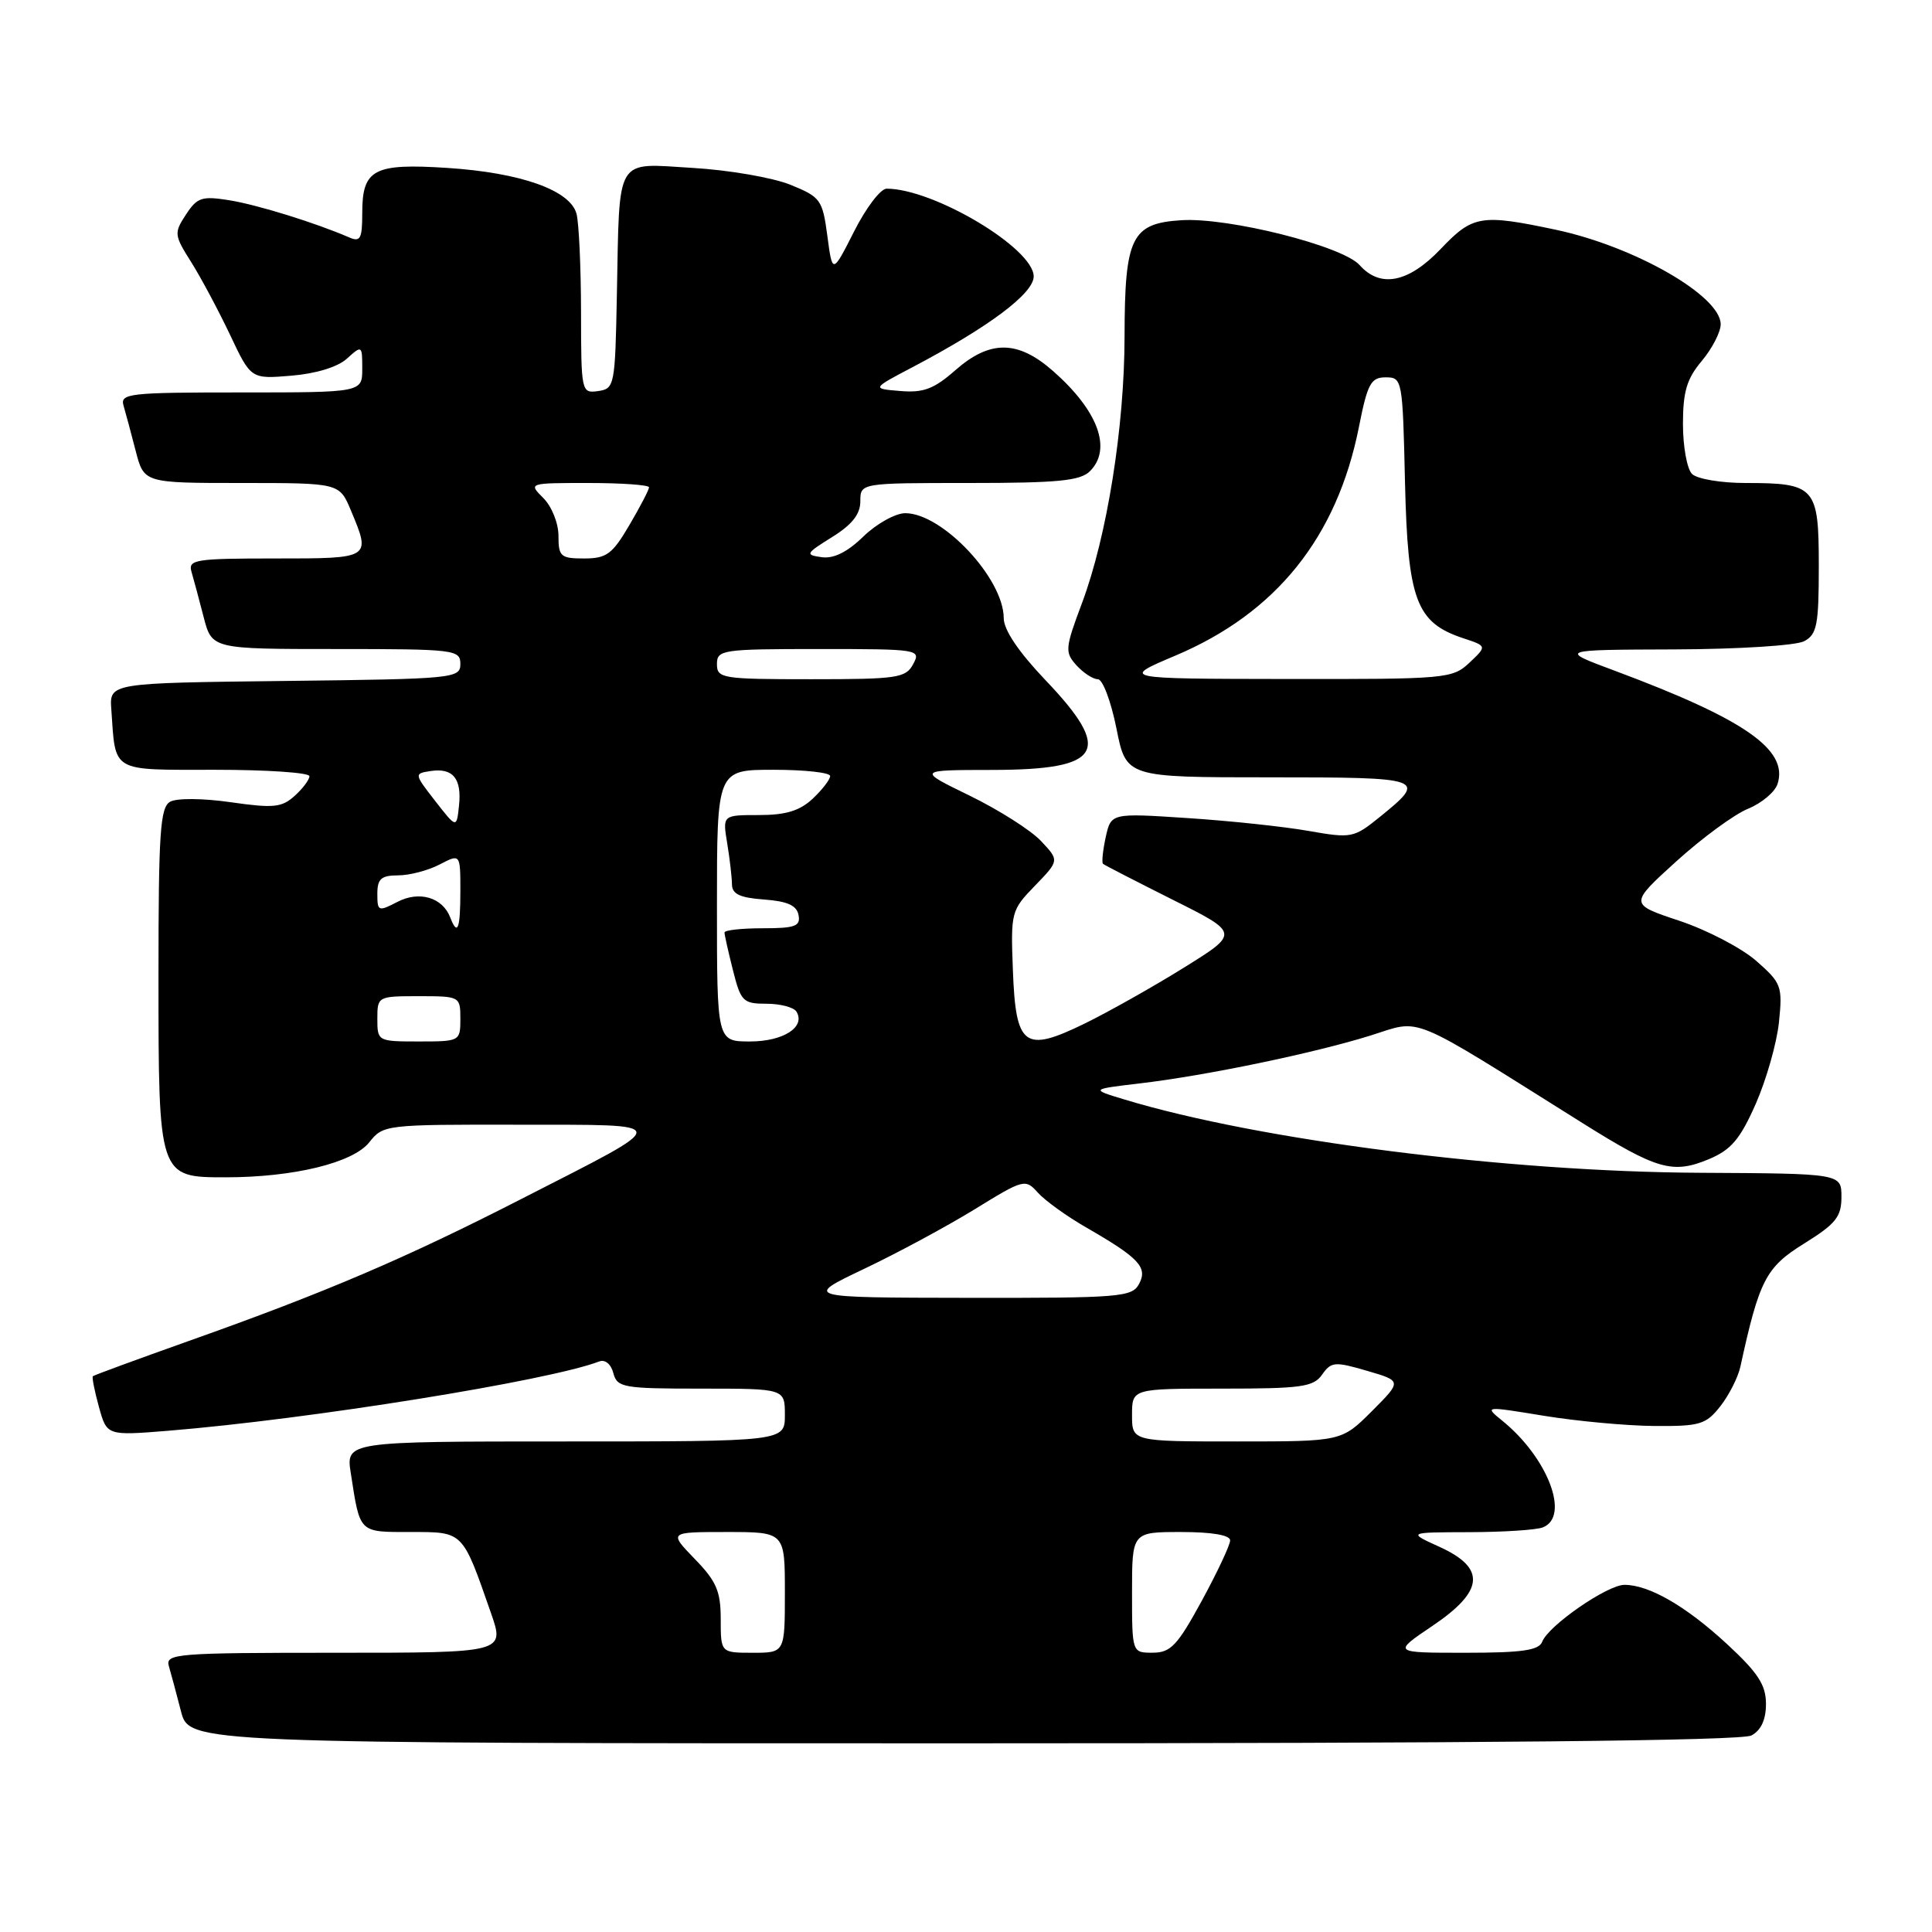 <?xml version="1.0" encoding="UTF-8" standalone="no"?>
<!DOCTYPE svg PUBLIC "-//W3C//DTD SVG 1.1//EN" "http://www.w3.org/Graphics/SVG/1.1/DTD/svg11.dtd" >
<svg xmlns="http://www.w3.org/2000/svg" xmlns:xlink="http://www.w3.org/1999/xlink" version="1.1" viewBox="0 0 256 256">
 <g >
 <path fill="currentColor"
d=" M 232.07 229.96 C 233.35 229.28 234.00 227.87 234.00 225.78 C 234.00 223.26 232.95 221.65 228.83 217.84 C 223.40 212.82 218.51 210.00 215.25 210.00 C 212.98 210.00 205.17 215.40 204.35 217.54 C 203.91 218.68 201.68 219.00 194.16 219.00 C 184.53 219.00 184.53 219.00 189.76 215.47 C 196.66 210.83 196.95 207.79 190.75 204.97 C 186.50 203.04 186.50 203.04 194.67 203.02 C 199.16 203.01 203.55 202.73 204.42 202.39 C 208.09 200.98 205.11 193.14 199.02 188.22 C 196.67 186.31 196.70 186.31 204.58 187.60 C 208.93 188.31 215.50 188.92 219.18 188.95 C 225.25 189.00 226.04 188.76 227.95 186.34 C 229.10 184.87 230.30 182.51 230.61 181.09 C 233.12 169.59 233.98 167.93 239.05 164.78 C 243.26 162.16 244.00 161.24 244.00 158.60 C 244.00 155.50 244.00 155.50 225.25 155.40 C 199.63 155.27 166.85 151.10 149.00 145.69 C 144.50 144.33 144.50 144.33 151.00 143.56 C 159.80 142.53 174.16 139.54 181.64 137.20 C 188.51 135.05 186.28 134.13 209.67 148.80 C 219.55 154.99 221.64 155.59 226.40 153.61 C 229.39 152.36 230.56 150.98 232.64 146.28 C 234.04 143.10 235.43 138.23 235.72 135.46 C 236.21 130.67 236.06 130.26 232.71 127.32 C 230.77 125.62 226.19 123.23 222.53 122.01 C 215.88 119.80 215.88 119.80 222.10 114.15 C 225.53 111.04 229.81 107.90 231.63 107.16 C 233.44 106.42 235.20 104.94 235.54 103.86 C 236.98 99.33 231.18 95.30 214.00 88.89 C 206.50 86.10 206.50 86.10 221.82 86.05 C 230.36 86.02 237.99 85.54 239.07 84.96 C 240.76 84.06 241.00 82.81 241.00 75.00 C 241.00 64.51 240.55 64.00 231.27 64.00 C 228.04 64.00 224.86 63.46 224.20 62.80 C 223.54 62.14 223.00 59.17 223.00 56.19 C 223.00 51.89 223.51 50.18 225.50 47.82 C 226.87 46.18 228.00 44.00 228.00 42.97 C 228.00 39.20 216.59 32.66 206.14 30.44 C 196.22 28.34 195.15 28.52 190.89 33.00 C 186.63 37.47 182.90 38.21 180.16 35.13 C 177.90 32.59 162.77 28.78 156.52 29.18 C 149.92 29.60 149.03 31.42 149.01 44.57 C 149.00 56.59 146.68 71.08 143.37 79.91 C 141.12 85.91 141.08 86.43 142.64 88.16 C 143.56 89.17 144.83 90.00 145.47 90.00 C 146.11 90.00 147.21 92.92 147.93 96.50 C 149.22 103.00 149.22 103.00 168.19 103.00 C 188.87 103.00 189.18 103.11 182.82 108.26 C 179.38 111.04 179.08 111.10 173.38 110.10 C 170.15 109.53 162.94 108.76 157.36 108.40 C 147.22 107.73 147.22 107.73 146.51 110.94 C 146.13 112.70 145.97 114.28 146.15 114.46 C 146.34 114.63 150.49 116.76 155.37 119.21 C 164.24 123.64 164.24 123.64 156.87 128.22 C 152.82 130.74 146.90 134.07 143.72 135.63 C 135.70 139.54 134.59 138.70 134.21 128.49 C 133.92 120.88 133.99 120.60 137.14 117.36 C 140.37 114.02 140.37 114.02 137.94 111.44 C 136.61 110.02 132.36 107.32 128.51 105.44 C 121.50 102.03 121.50 102.03 131.55 102.02 C 146.10 101.99 147.53 99.55 138.50 90.09 C 134.96 86.37 133.00 83.46 133.00 81.91 C 132.99 76.65 124.87 68.00 119.95 68.00 C 118.66 68.00 116.16 69.39 114.41 71.08 C 112.28 73.16 110.45 74.06 108.87 73.83 C 106.66 73.52 106.75 73.35 110.25 71.17 C 112.91 69.52 114.00 68.13 114.00 66.42 C 114.00 64.00 114.00 64.00 128.43 64.00 C 140.21 64.00 143.15 63.71 144.43 62.43 C 147.38 59.48 145.50 54.40 139.52 49.15 C 134.85 45.05 131.17 45.03 126.58 49.06 C 123.76 51.54 122.36 52.07 119.30 51.81 C 115.50 51.50 115.50 51.50 120.92 48.65 C 131.08 43.30 137.00 38.86 136.97 36.61 C 136.91 32.87 123.71 25.00 117.48 25.00 C 116.68 25.00 114.74 27.55 113.17 30.67 C 110.30 36.33 110.30 36.33 109.63 31.27 C 108.99 26.46 108.74 26.11 104.73 24.48 C 102.40 23.54 96.59 22.53 91.80 22.25 C 81.41 21.63 82.11 20.46 81.74 39.00 C 81.51 51.12 81.43 51.51 79.25 51.82 C 77.04 52.13 77.00 51.96 76.99 41.32 C 76.98 35.37 76.71 29.52 76.39 28.32 C 75.55 25.20 69.00 22.88 59.27 22.25 C 49.51 21.62 48.00 22.42 48.00 28.23 C 48.00 31.65 47.75 32.11 46.25 31.45 C 41.82 29.53 34.13 27.14 30.41 26.54 C 26.75 25.95 26.13 26.15 24.64 28.43 C 23.04 30.87 23.07 31.15 25.34 34.74 C 26.64 36.81 28.95 41.14 30.48 44.36 C 33.25 50.23 33.25 50.23 38.61 49.78 C 41.88 49.51 44.76 48.63 45.98 47.51 C 47.96 45.72 48.00 45.75 48.00 48.85 C 48.00 52.00 48.00 52.00 31.93 52.00 C 17.10 52.00 15.90 52.13 16.37 53.75 C 16.65 54.71 17.38 57.41 17.98 59.75 C 19.08 64.00 19.08 64.00 32.03 64.00 C 44.97 64.00 44.97 64.00 46.49 67.62 C 49.17 74.03 49.22 74.00 36.43 74.00 C 25.89 74.00 24.91 74.15 25.37 75.75 C 25.65 76.71 26.38 79.41 26.98 81.75 C 28.08 86.00 28.08 86.00 44.54 86.00 C 60.28 86.00 61.00 86.09 61.00 87.98 C 61.00 89.89 60.17 89.97 37.75 90.23 C 14.50 90.50 14.50 90.50 14.75 94.00 C 15.34 102.45 14.57 102.00 28.52 102.00 C 35.38 102.00 41.00 102.38 41.00 102.85 C 41.00 103.31 40.12 104.49 39.04 105.46 C 37.34 107.00 36.23 107.11 30.59 106.30 C 26.90 105.77 23.43 105.74 22.55 106.23 C 21.22 106.97 21.00 110.30 21.00 129.33 C 21.00 156.00 21.00 156.00 29.89 156.00 C 38.92 156.00 46.79 154.08 48.94 151.35 C 50.76 149.04 51.07 149.00 68.64 149.03 C 89.49 149.07 89.45 148.45 69.18 158.82 C 53.75 166.72 43.13 171.26 25.03 177.68 C 18.17 180.12 12.44 182.22 12.30 182.36 C 12.17 182.50 12.53 184.33 13.11 186.43 C 14.16 190.24 14.16 190.24 22.33 189.58 C 41.05 188.05 72.76 182.95 79.40 180.40 C 80.18 180.10 80.96 180.75 81.27 181.94 C 81.78 183.86 82.55 184.00 92.91 184.00 C 104.00 184.00 104.00 184.00 104.00 187.50 C 104.00 191.00 104.00 191.00 74.91 191.00 C 45.82 191.00 45.82 191.00 46.49 195.25 C 47.72 203.21 47.51 203.00 54.41 203.00 C 61.44 203.00 61.25 202.81 65.06 213.75 C 66.89 219.00 66.89 219.00 44.38 219.00 C 23.41 219.00 21.90 219.12 22.37 220.75 C 22.65 221.71 23.38 224.41 23.98 226.75 C 25.08 231.00 25.08 231.00 127.60 231.00 C 196.37 231.00 230.77 230.66 232.07 229.96 Z  M 95.50 214.56 C 95.50 210.84 94.93 209.52 92.05 206.56 C 88.61 203.00 88.61 203.00 96.30 203.00 C 104.00 203.00 104.00 203.00 104.00 211.00 C 104.00 219.00 104.00 219.00 99.75 219.00 C 95.50 219.00 95.50 219.00 95.50 214.56 Z  M 150.00 211.00 C 150.00 203.00 150.00 203.00 156.50 203.00 C 160.59 203.00 163.00 203.41 163.00 204.11 C 163.00 204.72 161.31 208.31 159.25 212.10 C 156.02 218.03 155.12 218.99 152.75 218.99 C 150.00 219.00 150.00 219.00 150.00 211.00 Z  M 150.00 187.50 C 150.00 184.00 150.00 184.00 161.94 184.00 C 172.45 184.00 174.04 183.78 175.19 182.14 C 176.39 180.43 176.87 180.39 181.14 181.64 C 185.77 182.99 185.77 182.99 181.77 187.00 C 177.76 191.00 177.76 191.00 163.88 191.00 C 150.00 191.00 150.00 191.00 150.00 187.50 Z  M 114.50 168.13 C 118.90 166.04 125.50 162.48 129.16 160.23 C 135.68 156.22 135.85 156.17 137.55 158.06 C 138.51 159.12 141.37 161.17 143.90 162.63 C 150.94 166.68 152.11 167.93 150.93 170.13 C 150.00 171.87 148.44 172.00 128.21 171.97 C 106.50 171.94 106.50 171.94 114.50 168.13 Z  M 50.00 135.00 C 50.00 132.03 50.06 132.00 55.50 132.00 C 60.94 132.00 61.00 132.03 61.00 135.00 C 61.00 137.97 60.94 138.00 55.50 138.00 C 50.06 138.00 50.00 137.97 50.00 135.00 Z  M 95.00 120.00 C 95.00 102.00 95.00 102.00 102.50 102.00 C 106.62 102.00 110.00 102.37 110.00 102.83 C 110.00 103.28 108.96 104.63 107.69 105.83 C 105.97 107.44 104.12 108.00 100.55 108.00 C 95.74 108.00 95.74 108.00 96.36 111.75 C 96.70 113.81 96.98 116.26 96.99 117.19 C 97.00 118.47 98.05 118.96 101.24 119.19 C 104.34 119.42 105.57 119.97 105.81 121.25 C 106.10 122.73 105.36 123.00 101.07 123.00 C 98.28 123.00 96.00 123.25 96.00 123.56 C 96.00 123.86 96.50 126.11 97.12 128.56 C 98.16 132.70 98.46 133.00 101.56 133.00 C 103.39 133.00 105.17 133.47 105.53 134.04 C 106.78 136.08 103.80 138.00 99.38 138.00 C 95.00 138.00 95.00 138.00 95.00 120.00 Z  M 59.66 121.57 C 58.64 118.91 55.56 118.00 52.67 119.50 C 50.13 120.82 50.00 120.76 50.00 118.44 C 50.00 116.45 50.50 116.00 52.75 115.99 C 54.26 115.99 56.74 115.34 58.25 114.55 C 61.00 113.12 61.00 113.12 61.00 118.06 C 61.00 123.12 60.63 124.09 59.66 121.57 Z  M 57.67 106.14 C 54.87 102.54 54.87 102.50 57.04 102.17 C 60.01 101.71 61.21 103.16 60.82 106.76 C 60.50 109.77 60.50 109.77 57.67 106.14 Z  M 95.00 88.00 C 95.00 86.10 95.67 86.00 108.54 86.00 C 121.76 86.00 122.05 86.05 121.00 88.00 C 120.02 89.84 118.91 90.00 107.46 90.00 C 95.67 90.00 95.00 89.89 95.00 88.00 Z  M 155.75 86.87 C 169.10 81.23 177.15 71.20 180.06 56.60 C 181.20 50.82 181.65 50.00 183.61 50.00 C 185.81 50.00 185.86 50.26 186.17 63.93 C 186.54 79.53 187.64 82.49 193.86 84.56 C 197.04 85.61 197.04 85.61 194.71 87.81 C 192.45 89.93 191.66 90.00 170.44 89.97 C 148.50 89.94 148.50 89.94 155.75 86.87 Z  M 74.00 71.00 C 74.00 69.33 73.11 67.11 72.00 66.00 C 70.00 64.00 70.00 64.00 78.00 64.00 C 82.40 64.00 86.00 64.26 86.00 64.57 C 86.00 64.89 84.83 67.14 83.40 69.57 C 81.14 73.43 80.37 74.00 77.40 74.00 C 74.29 74.00 74.00 73.75 74.00 71.00 Z "/>
</g>
</svg>